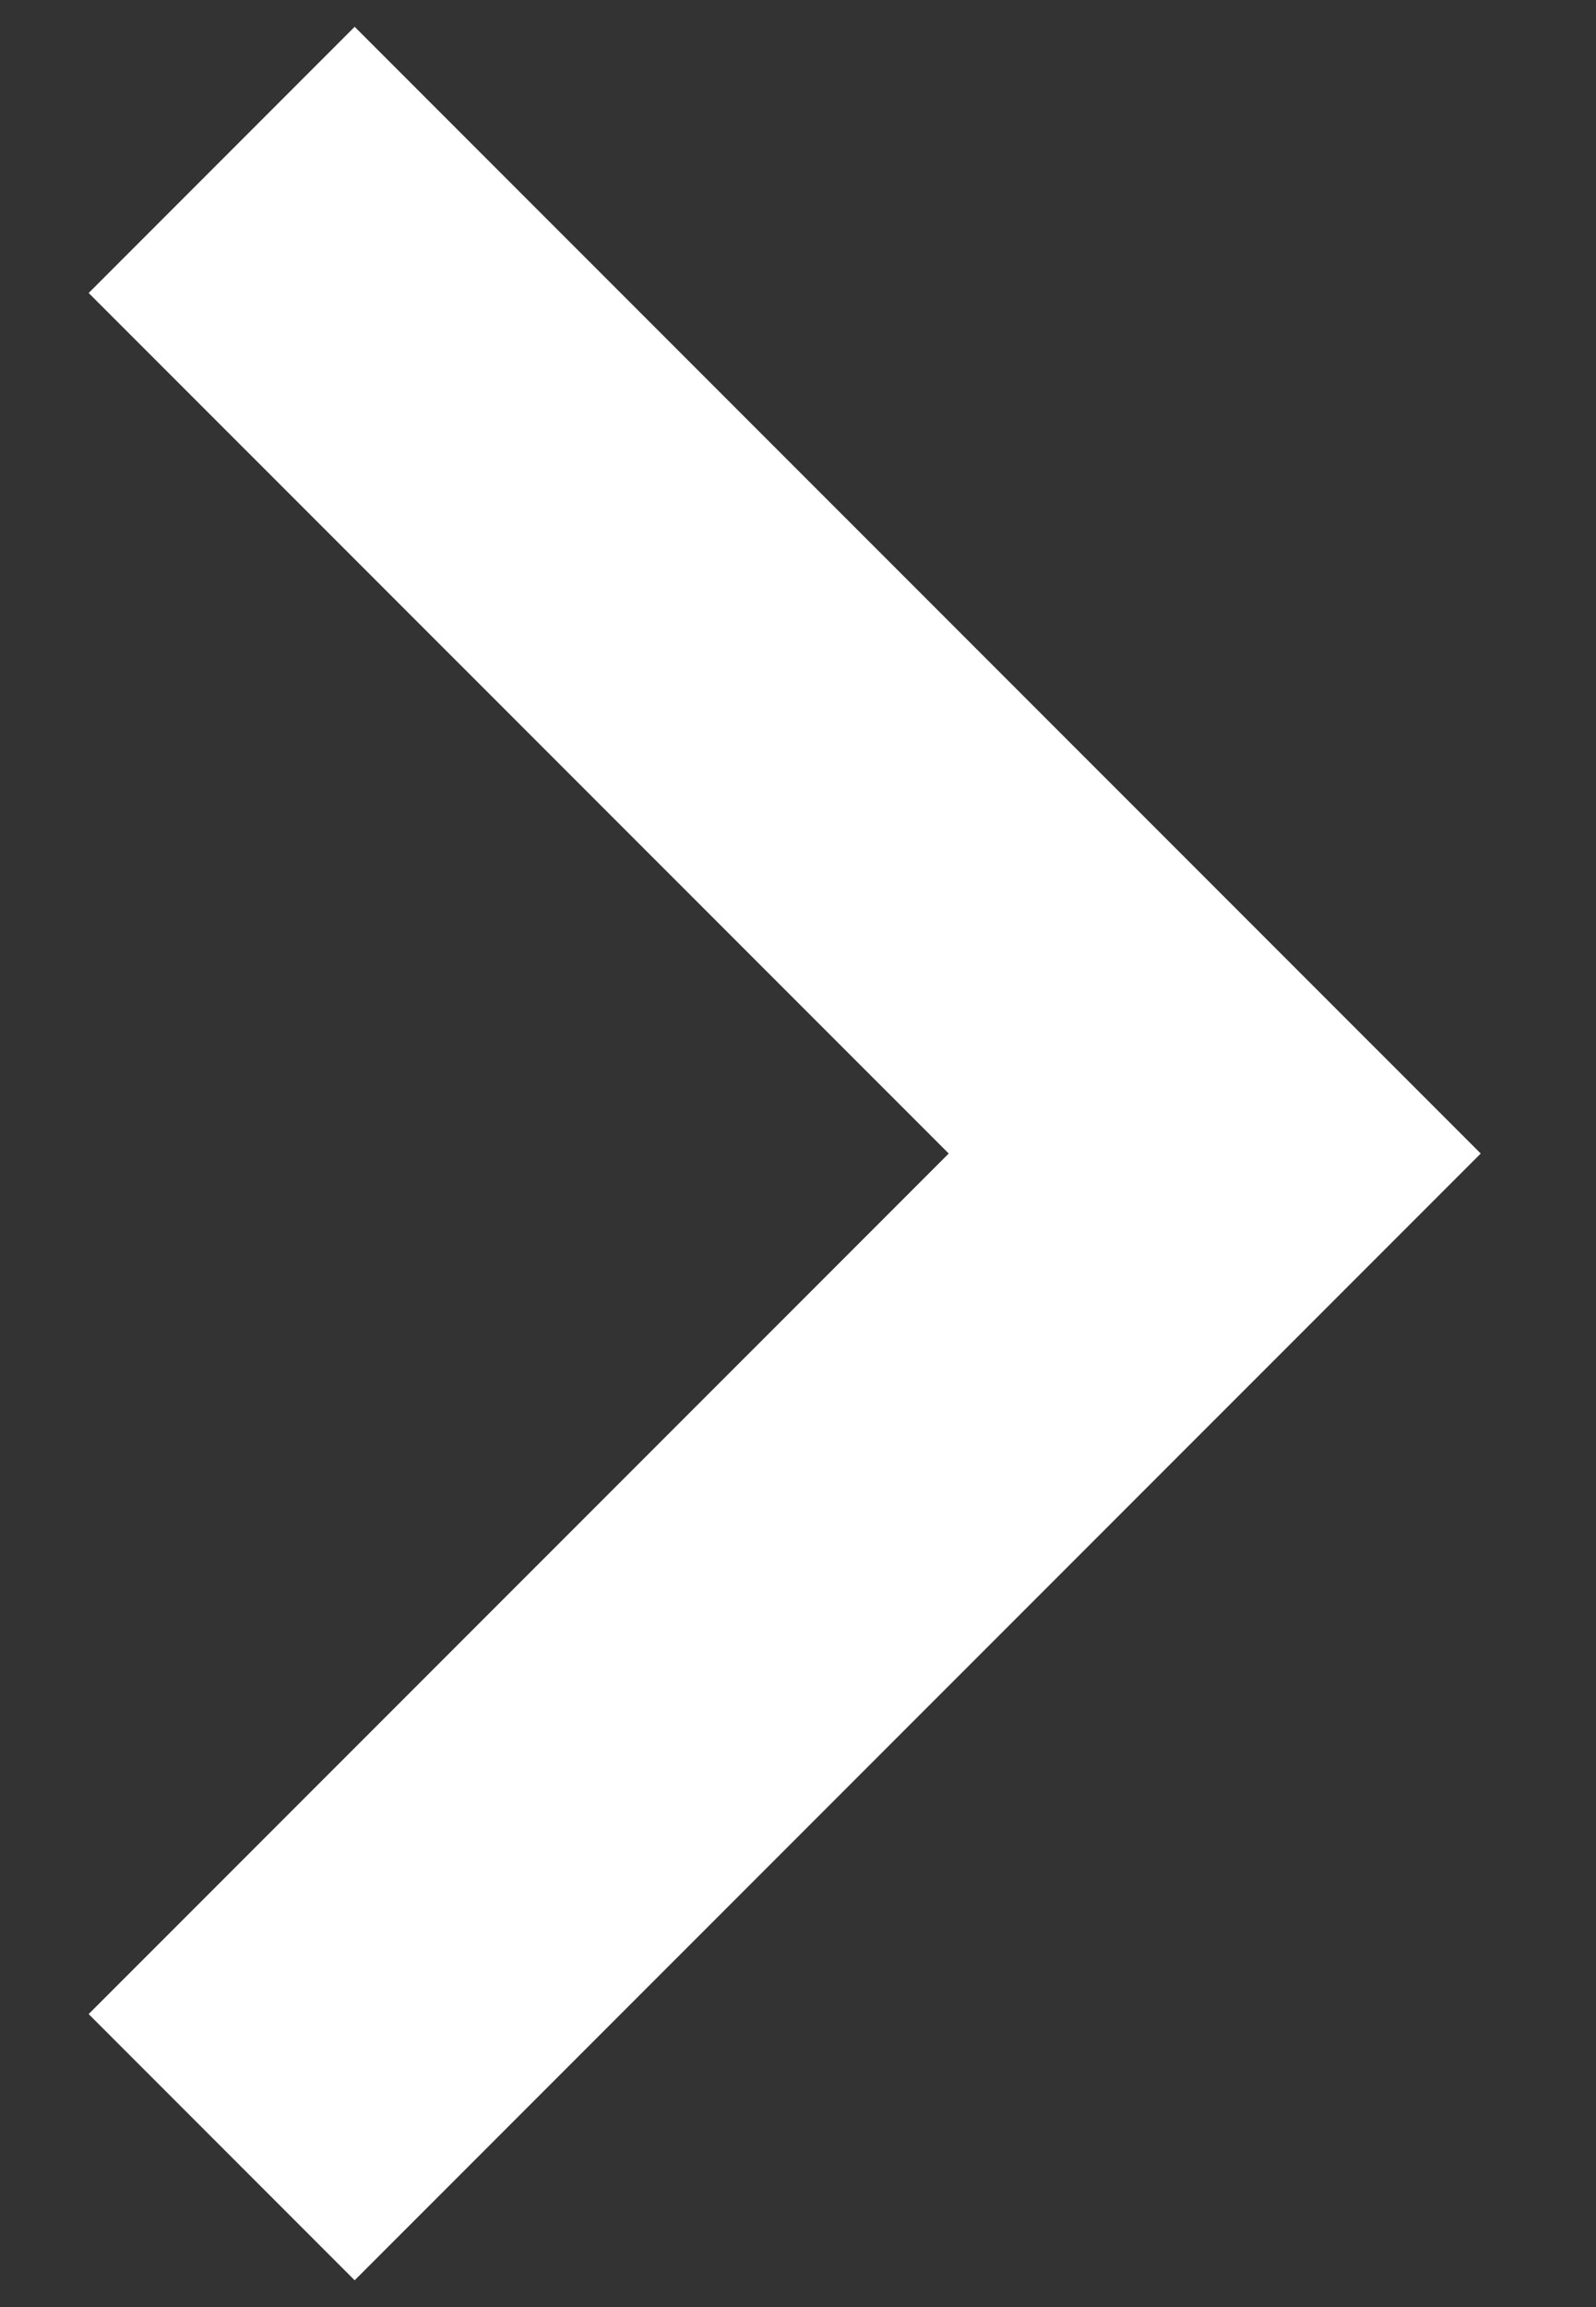 <svg width="9" height="13" viewBox="0 0 9 13" fill="none" xmlns="http://www.w3.org/2000/svg">
<rect x="0" y="0" width="9" height="13" fill="#333333" stroke="none"/>
<path fill-rule="evenodd" clip-rule="evenodd" d="M0.5 11.349L2 12.849L8.35 6.5L2 0.151L0.5 1.651L5.35 6.5L0.5 11.349Z" fill="white"/>
</svg>
